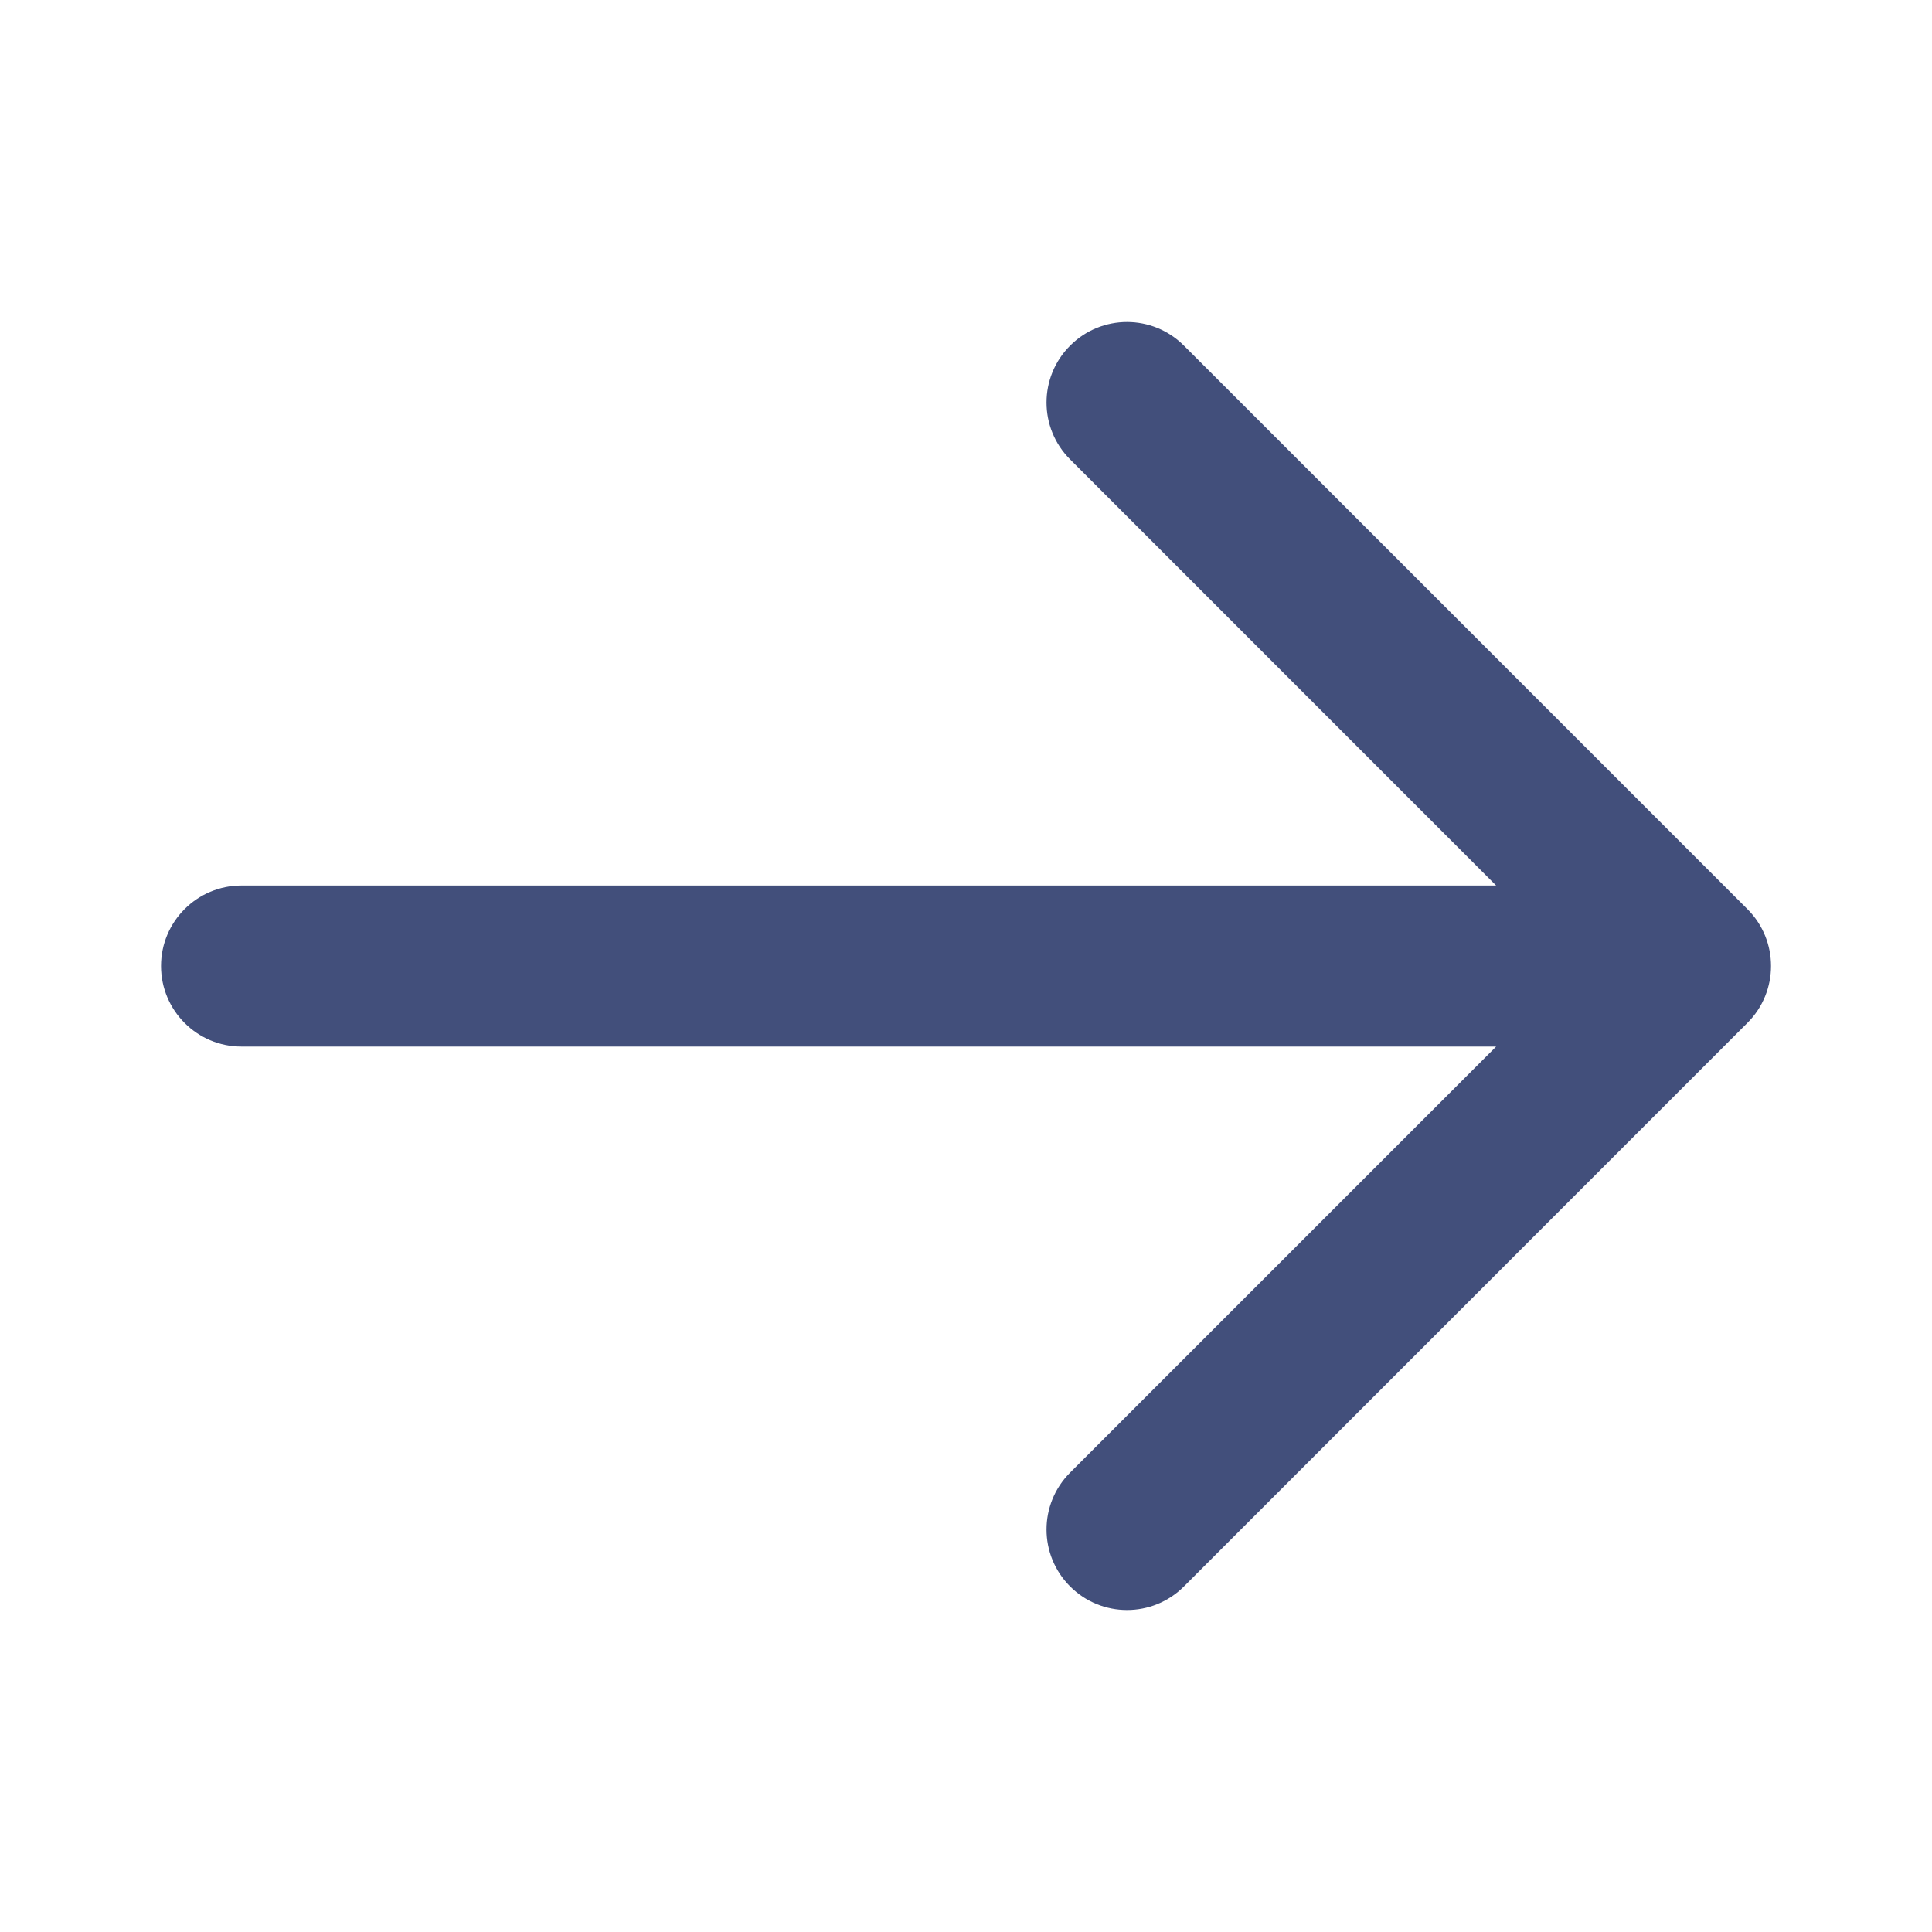 <svg width="20" height="20" viewBox="0 0 20 20" fill="none" xmlns="http://www.w3.org/2000/svg">
<path fill-rule="evenodd" clip-rule="evenodd" d="M11.078 3.578C11.403 3.252 11.931 3.252 12.256 3.578L18.089 9.411C18.415 9.736 18.415 10.264 18.089 10.589L12.256 16.423C11.931 16.748 11.403 16.748 11.078 16.423C10.752 16.097 10.752 15.57 11.078 15.244L15.488 10.834H2.5C2.04 10.834 1.667 10.46 1.667 10C1.667 9.54 2.04 9.167 2.5 9.167H15.488L11.078 4.756C10.752 4.431 10.752 3.903 11.078 3.578Z" fill="#424F7B"/>
</svg>
